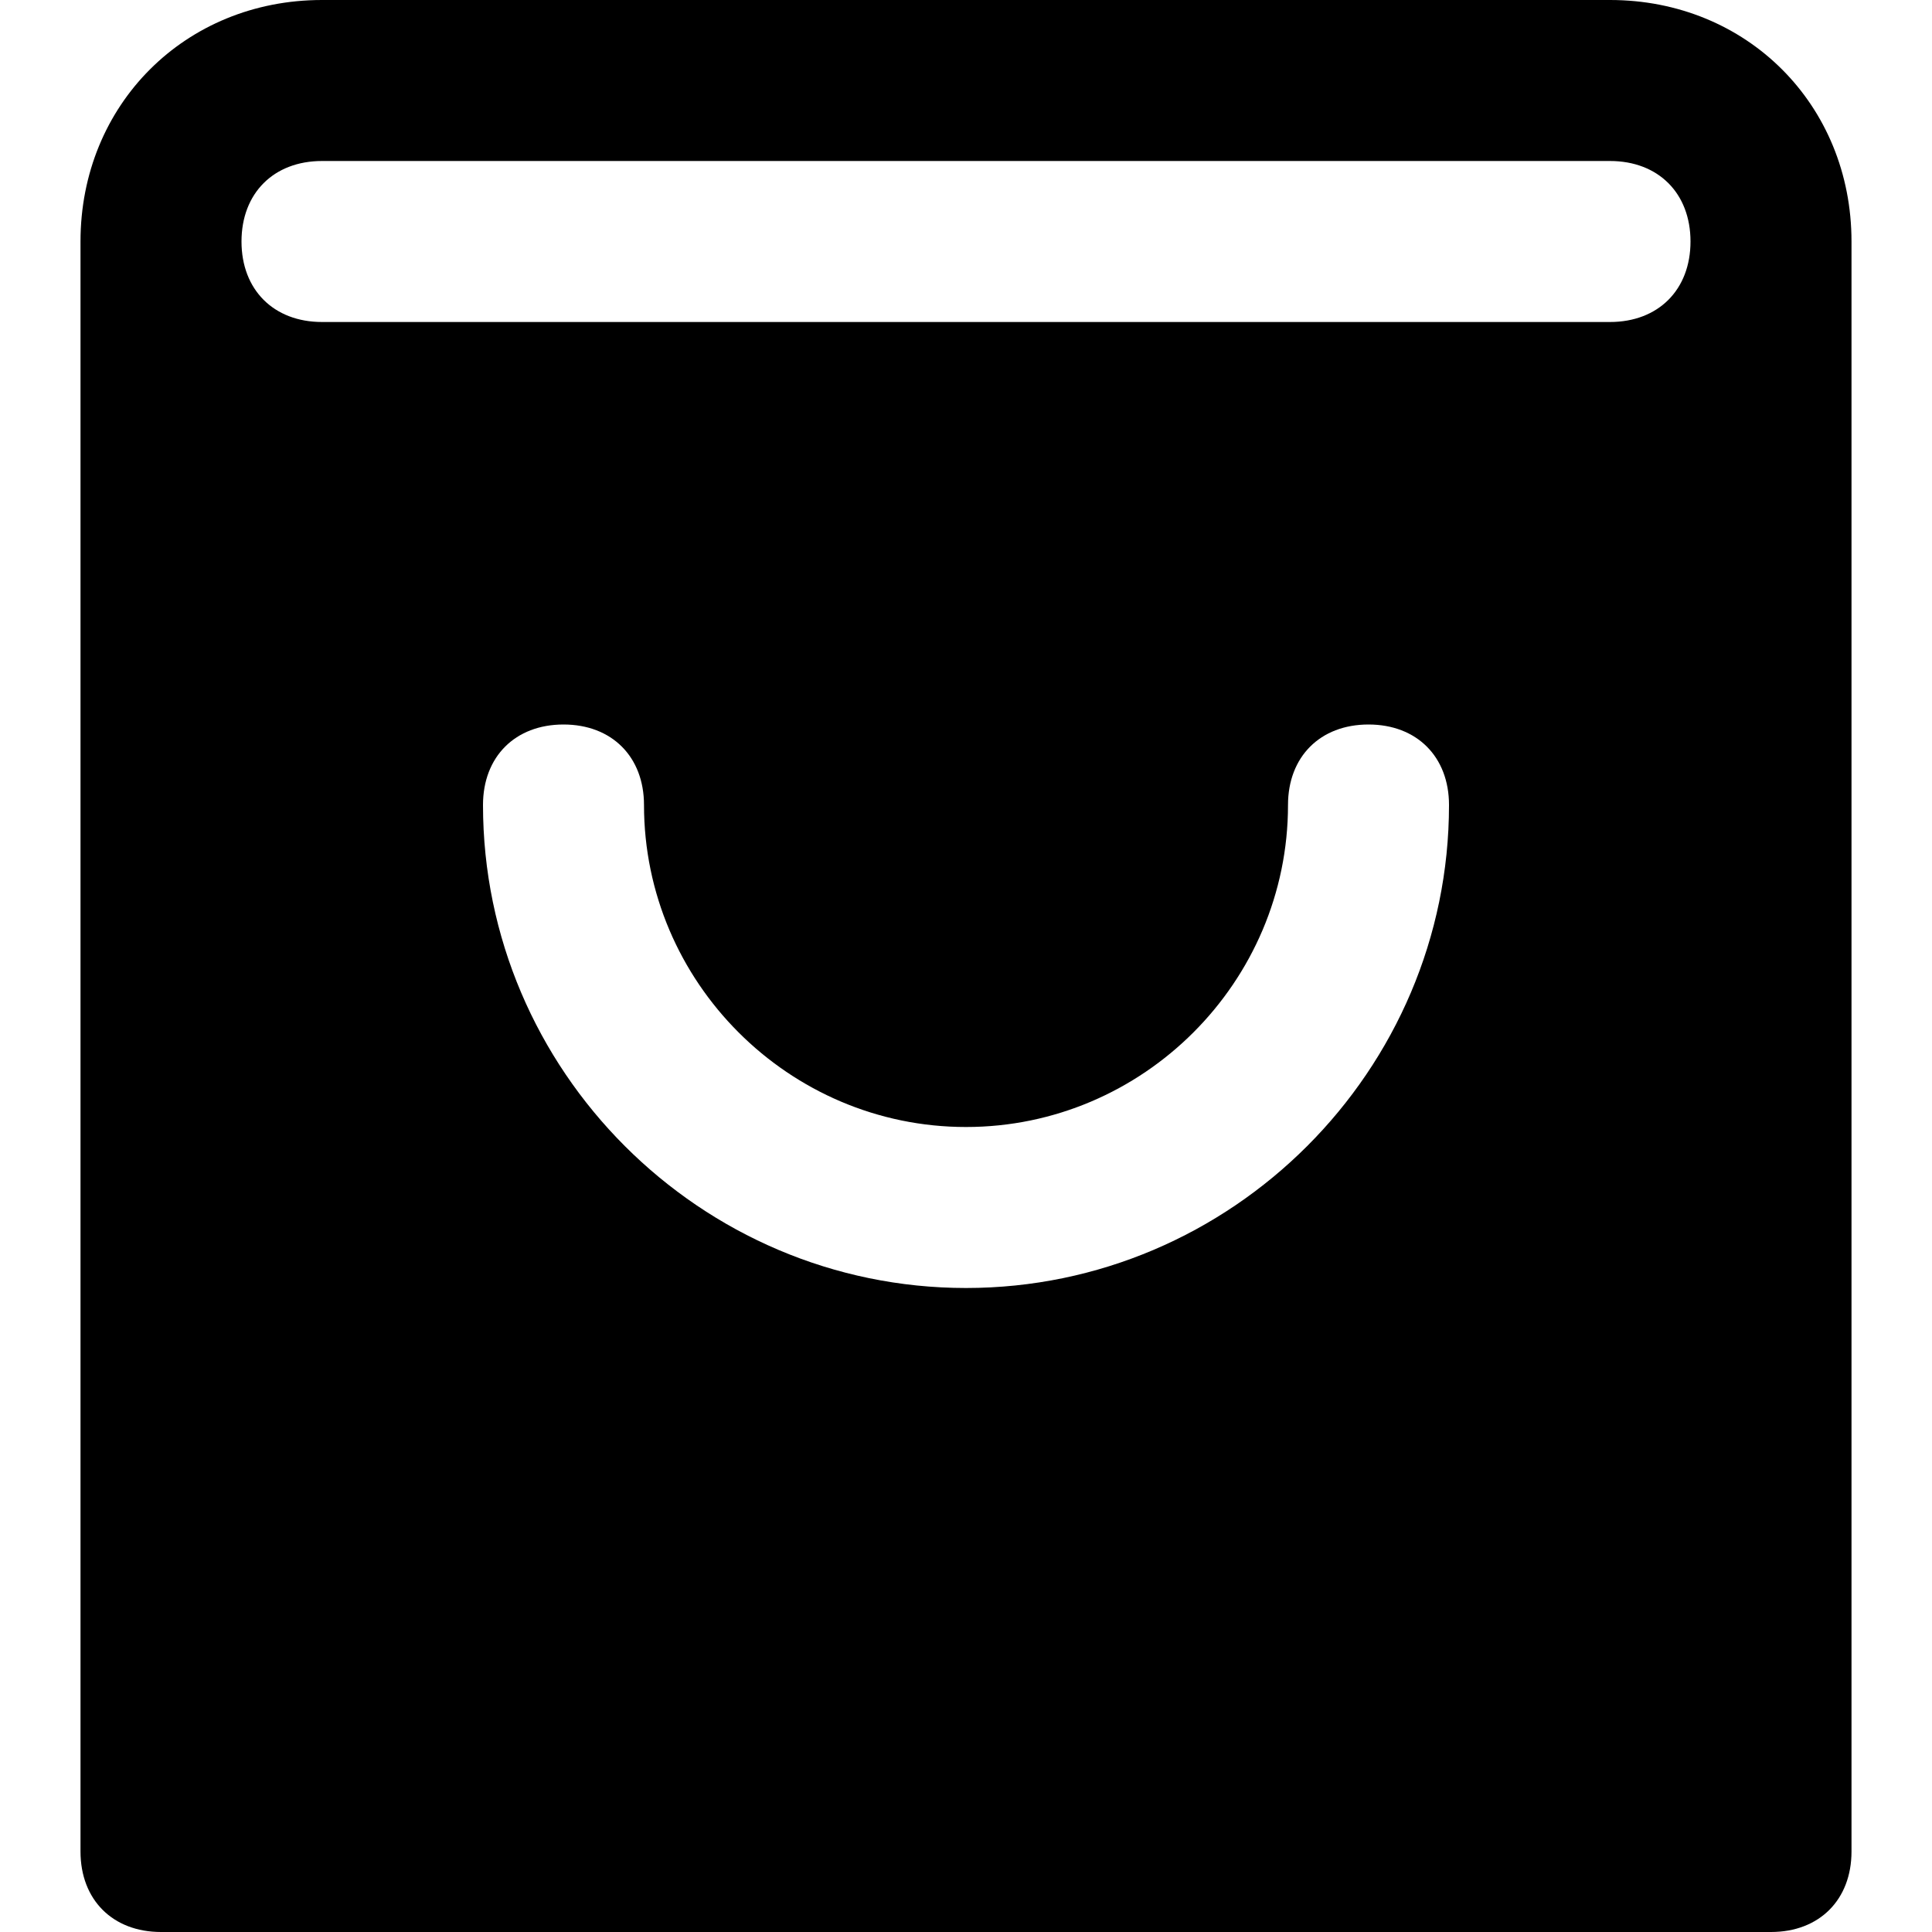 <svg id="nc_icon" xmlns="http://www.w3.org/2000/svg" xml:space="preserve" viewBox="0 0 24 24"><path fill="currentColor" d="M20 0H4C2.3 0 1 1.3 1 3v20c0 .6.4 1 1 1h20c.6 0 1-.4 1-1V3c0-1.7-1.3-3-3-3zm-8 16c-3.3 0-6-2.7-6-6 0-.6.4-1 1-1s1 .4 1 1c0 2.2 1.8 4 4 4s4-1.8 4-4c0-.6.4-1 1-1s1 .4 1 1c0 3.3-2.7 6-6 6zm8-12H4c-.6 0-1-.4-1-1s.4-1 1-1h16c.6 0 1 .4 1 1s-.4 1-1 1z" class="nc-icon-wrapper"/></svg>
